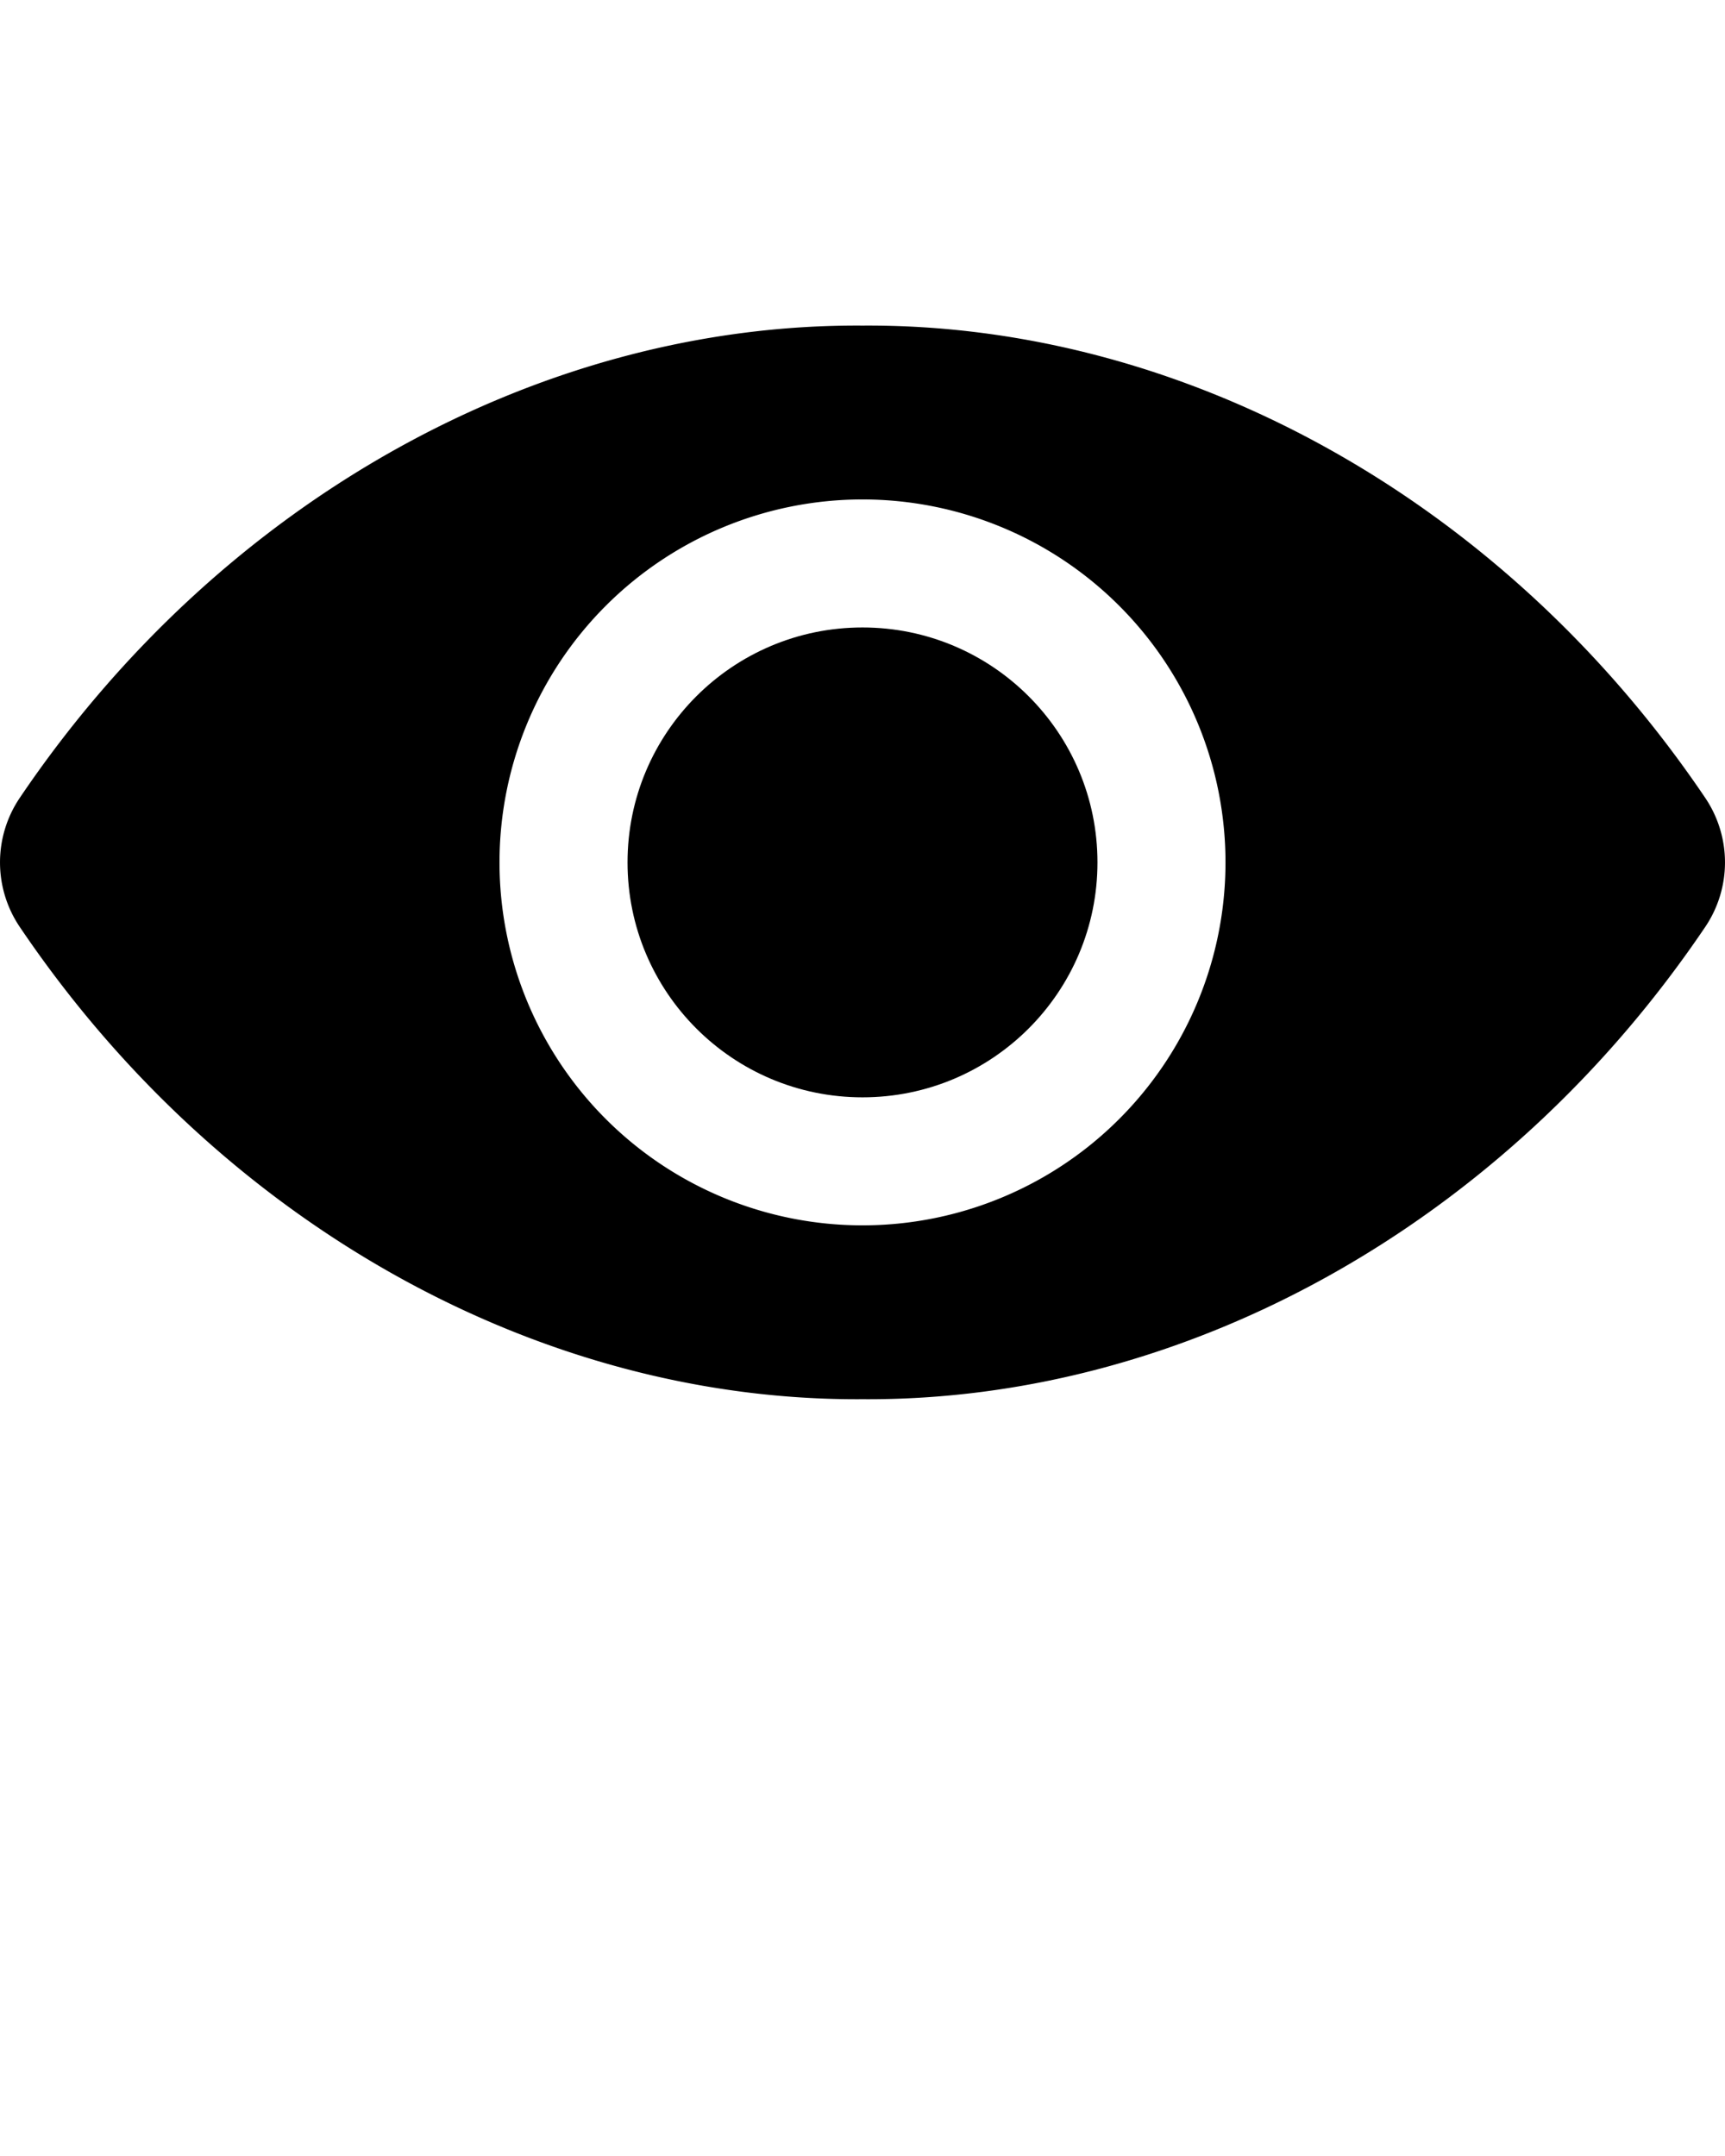 <svg xmlns="http://www.w3.org/2000/svg" viewBox="0 0 512 640" x="0px" y="0px"><g data-name="Layer 16"><circle cx="256" cy="256" r="69.74"/><path d="M506.11,236.81h0C446.14,148,351.07,96,256,96.65,160.93,96,65.86,148,5.89,236.81h0a34.22,34.22,0,0,0,0,38.38h0C65.86,364,160.93,416,256,415.35,351.07,416,446.14,364,506.11,275.19h0A34.22,34.22,0,0,0,506.11,236.81ZM256,363.74A107.74,107.74,0,1,1,363.74,256,107.74,107.74,0,0,1,256,363.74Z"/></g></svg>
